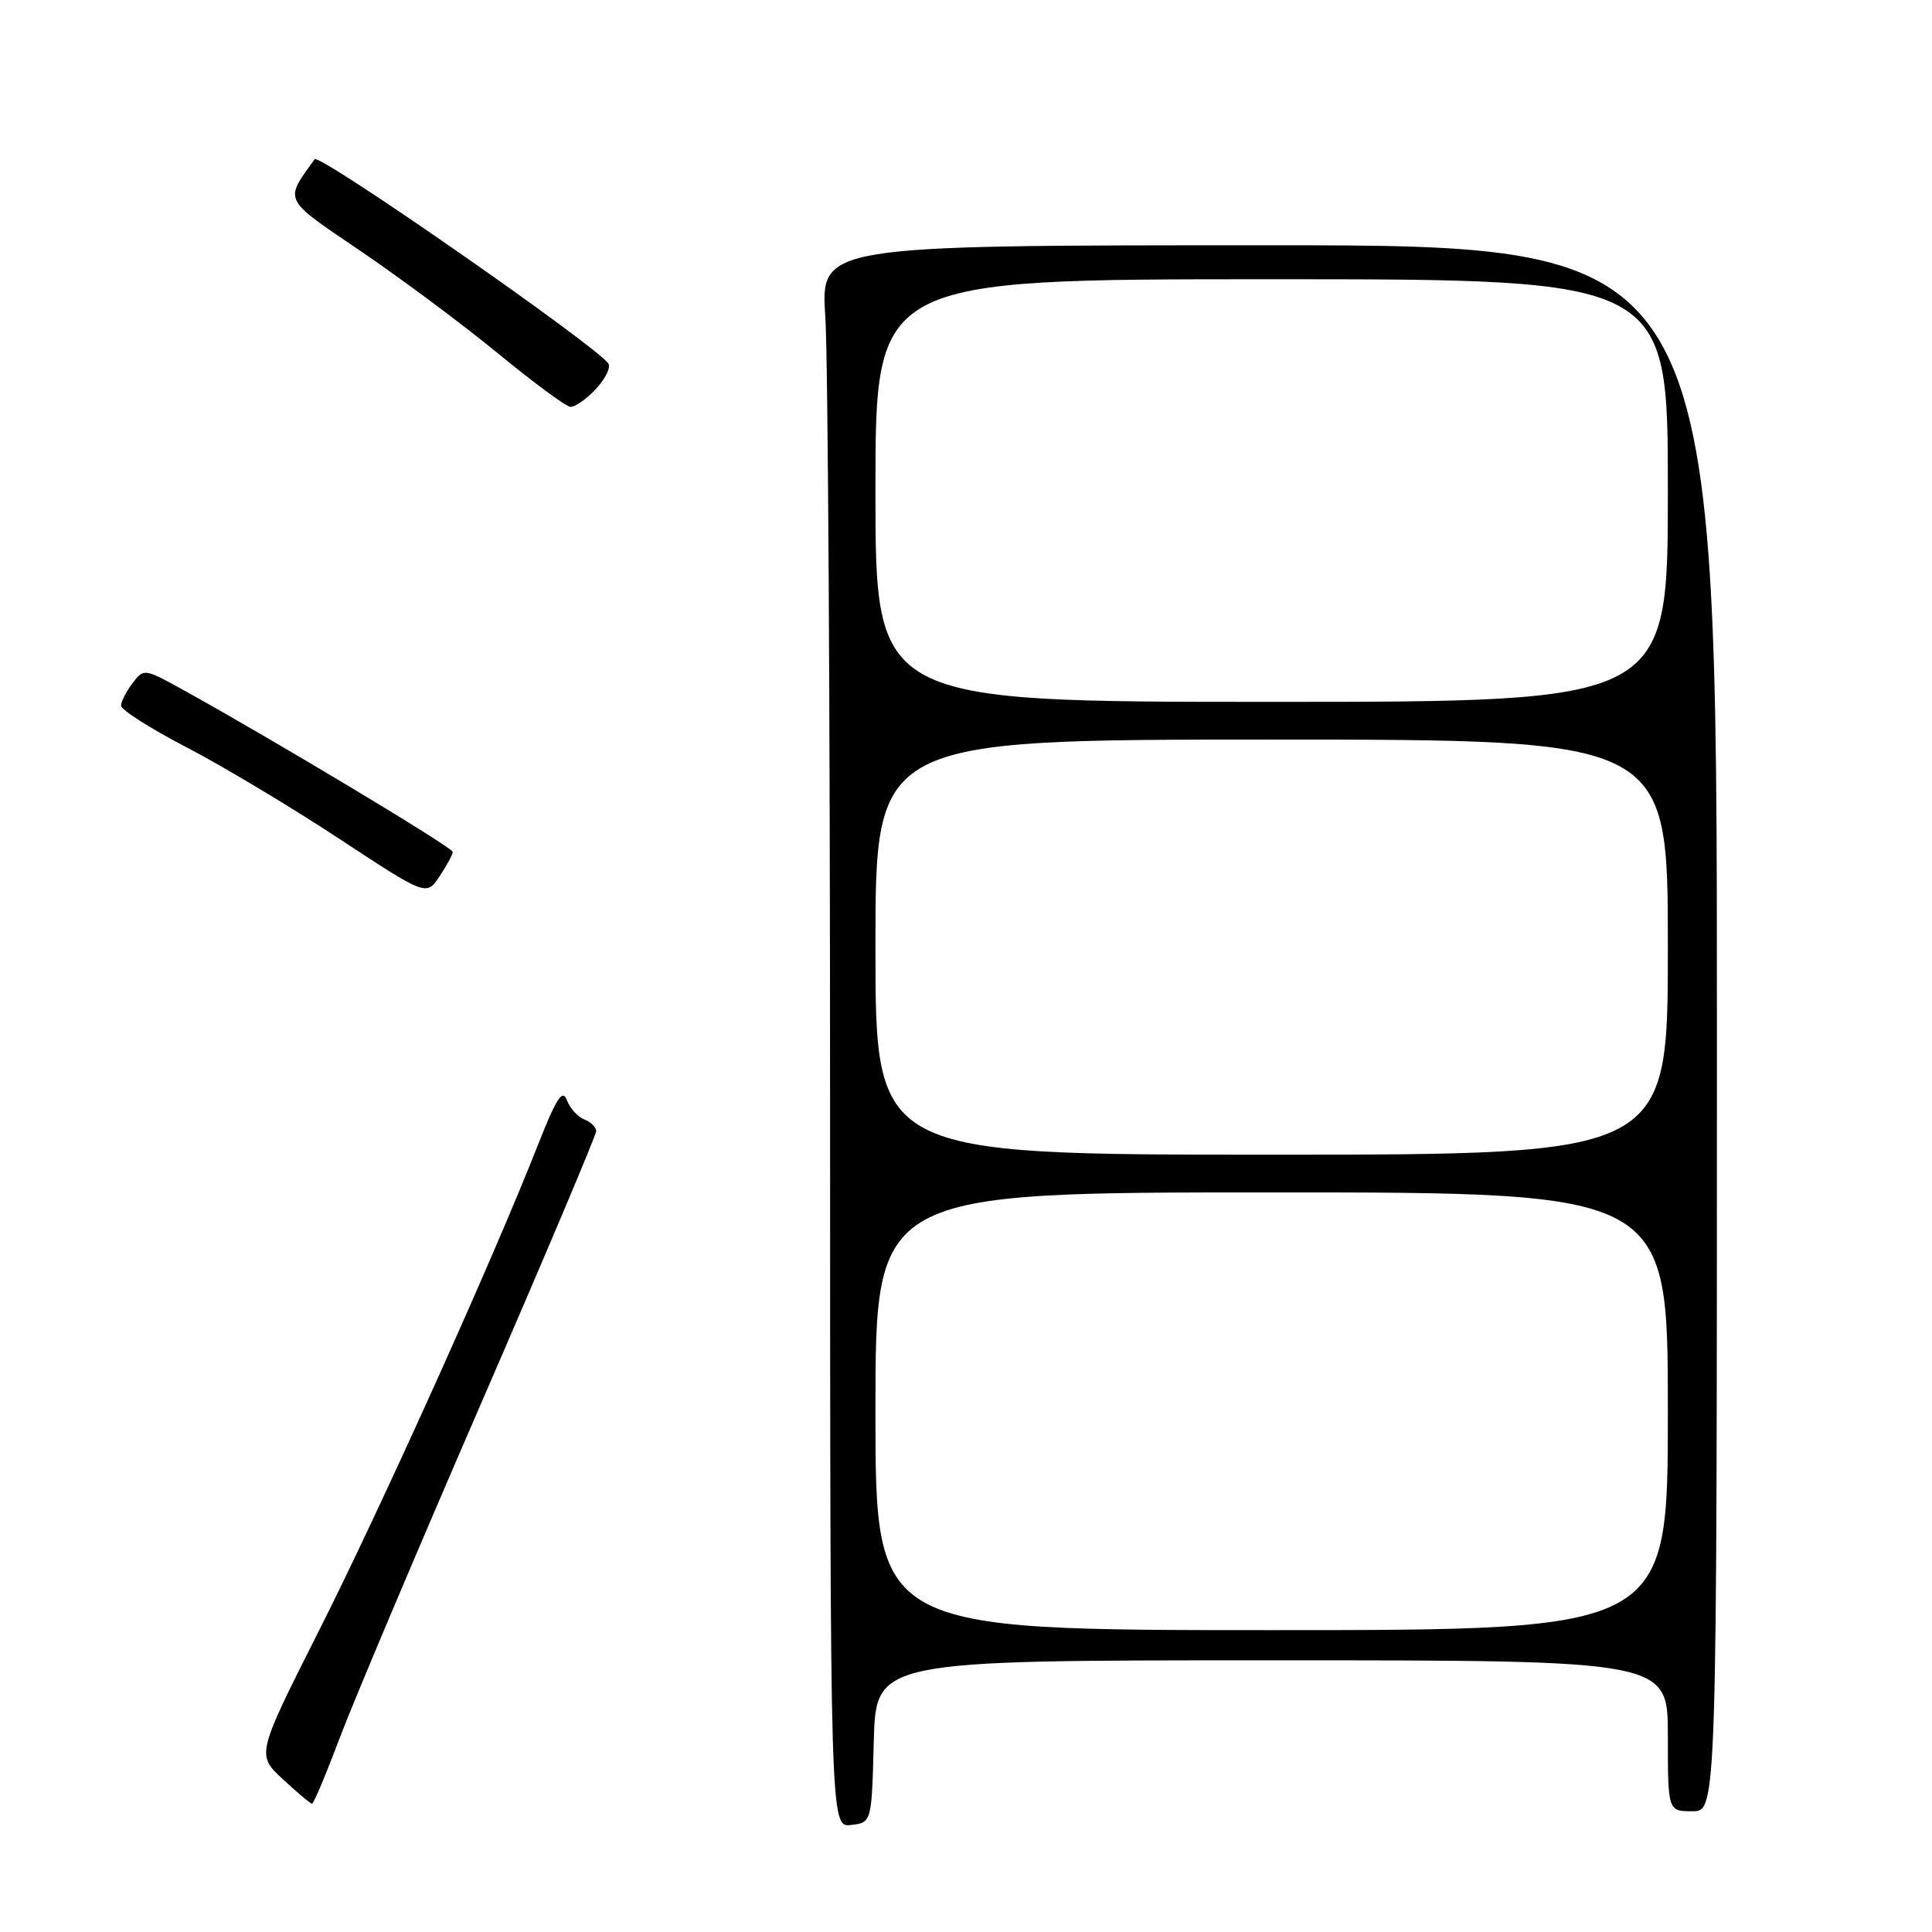 <?xml version="1.0" encoding="UTF-8" standalone="no"?>
<!DOCTYPE svg PUBLIC "-//W3C//DTD SVG 1.1//EN" "http://www.w3.org/Graphics/SVG/1.1/DTD/svg11.dtd" >
<svg xmlns="http://www.w3.org/2000/svg" xmlns:xlink="http://www.w3.org/1999/xlink" version="1.1" viewBox="0 0 256 256">
 <g >
 <path fill="currentColor"
d=" M 115.78 230.75 C 116.07 220.00 116.07 220.00 168.53 220.00 C 221.00 220.00 221.00 220.00 221.00 230.00 C 221.00 240.00 221.00 240.00 224.25 240.00 C 227.50 240.00 227.50 240.00 227.50 136.25 C 227.50 32.50 227.50 32.50 168.12 32.50 C 108.73 32.50 108.73 32.50 109.36 42.00 C 109.71 47.23 109.99 94.39 109.99 146.82 C 110.00 242.13 110.00 242.13 112.75 241.82 C 115.50 241.50 115.50 241.50 115.78 230.75 Z  M 45.03 230.25 C 46.84 225.44 55.23 205.60 63.66 186.16 C 72.10 166.72 79.00 150.40 79.00 149.88 C 79.00 149.36 78.29 148.66 77.42 148.33 C 76.55 148.00 75.51 146.84 75.11 145.77 C 74.54 144.24 73.71 145.53 71.30 151.66 C 65.36 166.78 50.54 199.66 42.30 216.00 C 33.98 232.50 33.98 232.50 37.47 235.75 C 39.40 237.54 41.14 239.00 41.35 239.00 C 41.56 239.00 43.22 235.06 45.03 230.25 Z  M 59.99 112.88 C 60.00 112.31 36.57 98.23 24.28 91.42 C 19.13 88.57 19.05 88.56 17.56 90.52 C 16.74 91.61 16.05 92.95 16.04 93.50 C 16.03 94.05 19.92 96.53 24.68 99.00 C 29.44 101.47 38.55 106.93 44.92 111.12 C 56.50 118.74 56.50 118.74 58.24 116.12 C 59.20 114.68 59.99 113.22 59.99 112.88 Z  M 78.93 51.57 C 80.18 50.24 80.94 48.72 80.62 48.19 C 79.26 45.99 42.29 20.26 41.69 21.10 C 37.64 26.72 37.39 26.22 47.82 33.29 C 53.14 36.91 61.33 43.00 66.00 46.84 C 70.67 50.68 74.98 53.86 75.58 53.91 C 76.17 53.96 77.68 52.91 78.93 51.57 Z  M 116.00 187.00 C 116.00 158.00 116.00 158.00 168.50 158.00 C 221.00 158.00 221.00 158.00 221.00 187.00 C 221.00 216.00 221.00 216.00 168.50 216.00 C 116.00 216.00 116.00 216.00 116.00 187.00 Z  M 116.00 125.50 C 116.00 98.00 116.00 98.00 168.50 98.00 C 221.00 98.00 221.00 98.00 221.00 125.50 C 221.00 153.00 221.00 153.00 168.50 153.00 C 116.00 153.00 116.00 153.00 116.00 125.50 Z  M 116.00 65.00 C 116.00 37.00 116.00 37.00 168.50 37.00 C 221.00 37.00 221.00 37.00 221.00 65.00 C 221.00 93.00 221.00 93.00 168.50 93.00 C 116.00 93.00 116.00 93.00 116.00 65.00 Z "/>
</g>
</svg>